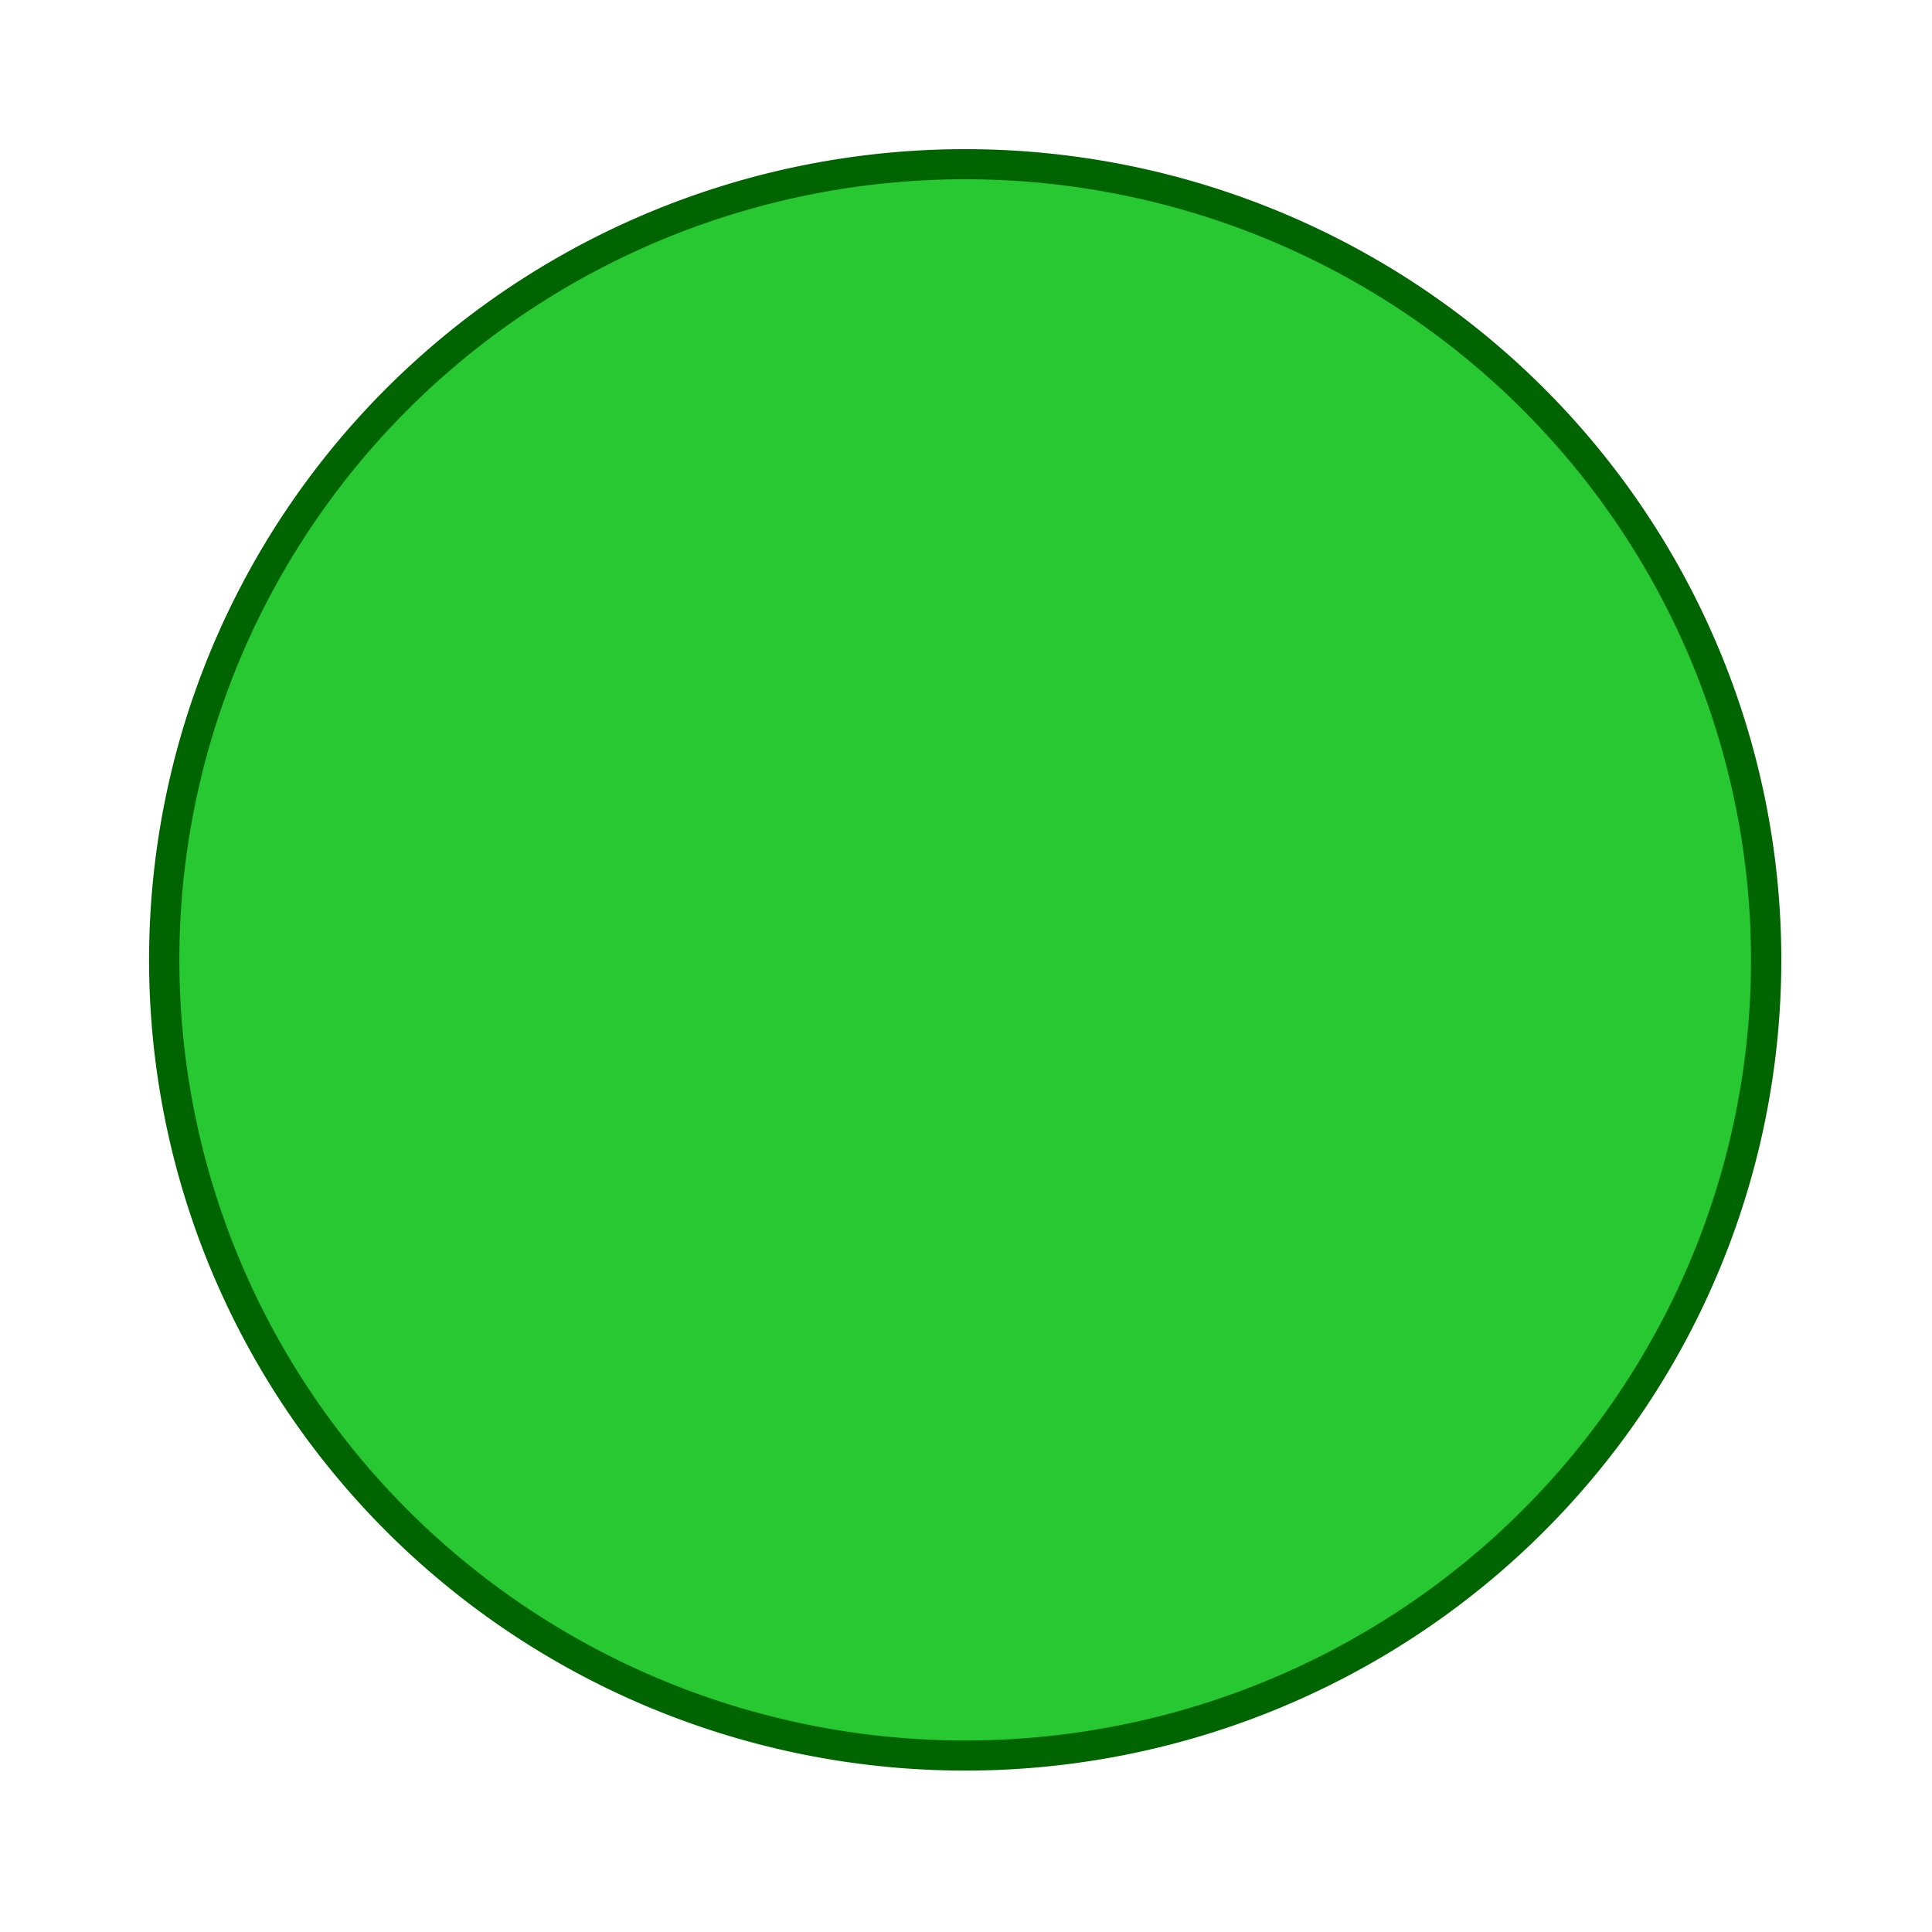 <?xml version="1.0" encoding="UTF-8" standalone="no"?>
<!-- Created with Inkscape (http://www.inkscape.org/) -->

<svg
   xmlns:dc="http://purl.org/dc/elements/1.1/"
   xmlns:cc="http://creativecommons.org/ns#"
   xmlns:rdf="http://www.w3.org/1999/02/22-rdf-syntax-ns#"
   xmlns:svg="http://www.w3.org/2000/svg"
   xmlns="http://www.w3.org/2000/svg"
   xmlns:sodipodi="http://sodipodi.sourceforge.net/DTD/sodipodi-0.dtd"
   xmlns:inkscape="http://www.inkscape.org/namespaces/inkscape"
   width="32"
   height="32"
   id="svg2"
   sodipodi:version="0.32"
   inkscape:version="0.92.4 (5da689c313, 2019-01-14)"
   version="1.0"
   sodipodi:docname="modIcon2.svg"
   inkscape:output_extension="org.inkscape.output.svg.inkscape"
   inkscape:export-filename="/home/andres/src/qutecsound/trunk/qutecsound/images/modIcon2.png"
   inkscape:export-xdpi="90"
   inkscape:export-ydpi="90">
  <defs
     id="defs4">
    <linearGradient
       id="linearGradient3169">
      <stop
         style="stop-color:#23c60b;stop-opacity:1;"
         offset="0"
         id="stop3171" />
      <stop
         style="stop-color:#00df00;stop-opacity:0;"
         offset="1"
         id="stop3173" />
    </linearGradient>
    <linearGradient
       id="linearGradient3159">
      <stop
         style="stop-color:#0a8400;stop-opacity:1;"
         offset="0"
         id="stop3161" />
      <stop
         style="stop-color:#05b800;stop-opacity:0.522;"
         offset="1"
         id="stop3163" />
    </linearGradient>
    <inkscape:perspective
       sodipodi:type="inkscape:persp3d"
       inkscape:vp_x="0 : 526.18109 : 1"
       inkscape:vp_y="0 : 1000 : 0"
       inkscape:vp_z="744.09448 : 526.18109 : 1"
       inkscape:persp3d-origin="372.04724 : 350.78739 : 1"
       id="perspective10" />
  </defs>
  <sodipodi:namedview
     id="base"
     pagecolor="#ffffff"
     bordercolor="#666666"
     borderopacity="1.0"
     inkscape:pageopacity="0.0"
     inkscape:pageshadow="2"
     inkscape:zoom="11.2"
     inkscape:cx="18.009557"
     inkscape:cy="14.030612"
     inkscape:document-units="px"
     inkscape:current-layer="layer1"
     showgrid="false"
     inkscape:window-width="1920"
     inkscape:window-height="1058"
     inkscape:window-x="0"
     inkscape:window-y="22"
     inkscape:window-maximized="1" />
  <g
     inkscape:label="Capa 1"
     inkscape:groupmode="layer"
     id="layer1">
    <path
       sodipodi:type="arc"
       style="opacity:1;fill:#28c832;fill-opacity:1;fill-rule:nonzero;stroke:none;stroke-width:8.008;stroke-linecap:round;stroke-linejoin:round;stroke-miterlimit:4;stroke-dasharray:none;stroke-dashoffset:0;stroke-opacity:1"
       id="path2385"
       sodipodi:cx="20.803572"
       sodipodi:cy="18.696428"
       sodipodi:rx="13.035714"
       sodipodi:ry="13.035714"
       d="M 33.839,18.696 A 13.036,13.036 0 1 1 7.768,18.696 A 13.036,13.036 0 1 1 33.839,18.696 z"
       transform="translate(-4.821,-2.804)" />
    <path
       sodipodi:type="arc"
       style="opacity:1;fill:none;fill-opacity:1;fill-rule:nonzero;stroke:#006500;stroke-width:0.554;stroke-linecap:round;stroke-linejoin:round;stroke-miterlimit:4;stroke-dasharray:none;stroke-dashoffset:0;stroke-opacity:1"
       id="path3177"
       sodipodi:cx="18.035715"
       sodipodi:cy="17.446428"
       sodipodi:rx="14.642858"
       sodipodi:ry="14.642858"
       d="M 32.679,17.446 A 14.643,14.643 0 1 1 3.393,17.446 A 14.643,14.643 0 1 1 32.679,17.446 z"
       transform="matrix(0.906,0,0,0.9,-0.354,0.197)" />
  </g>
</svg>
